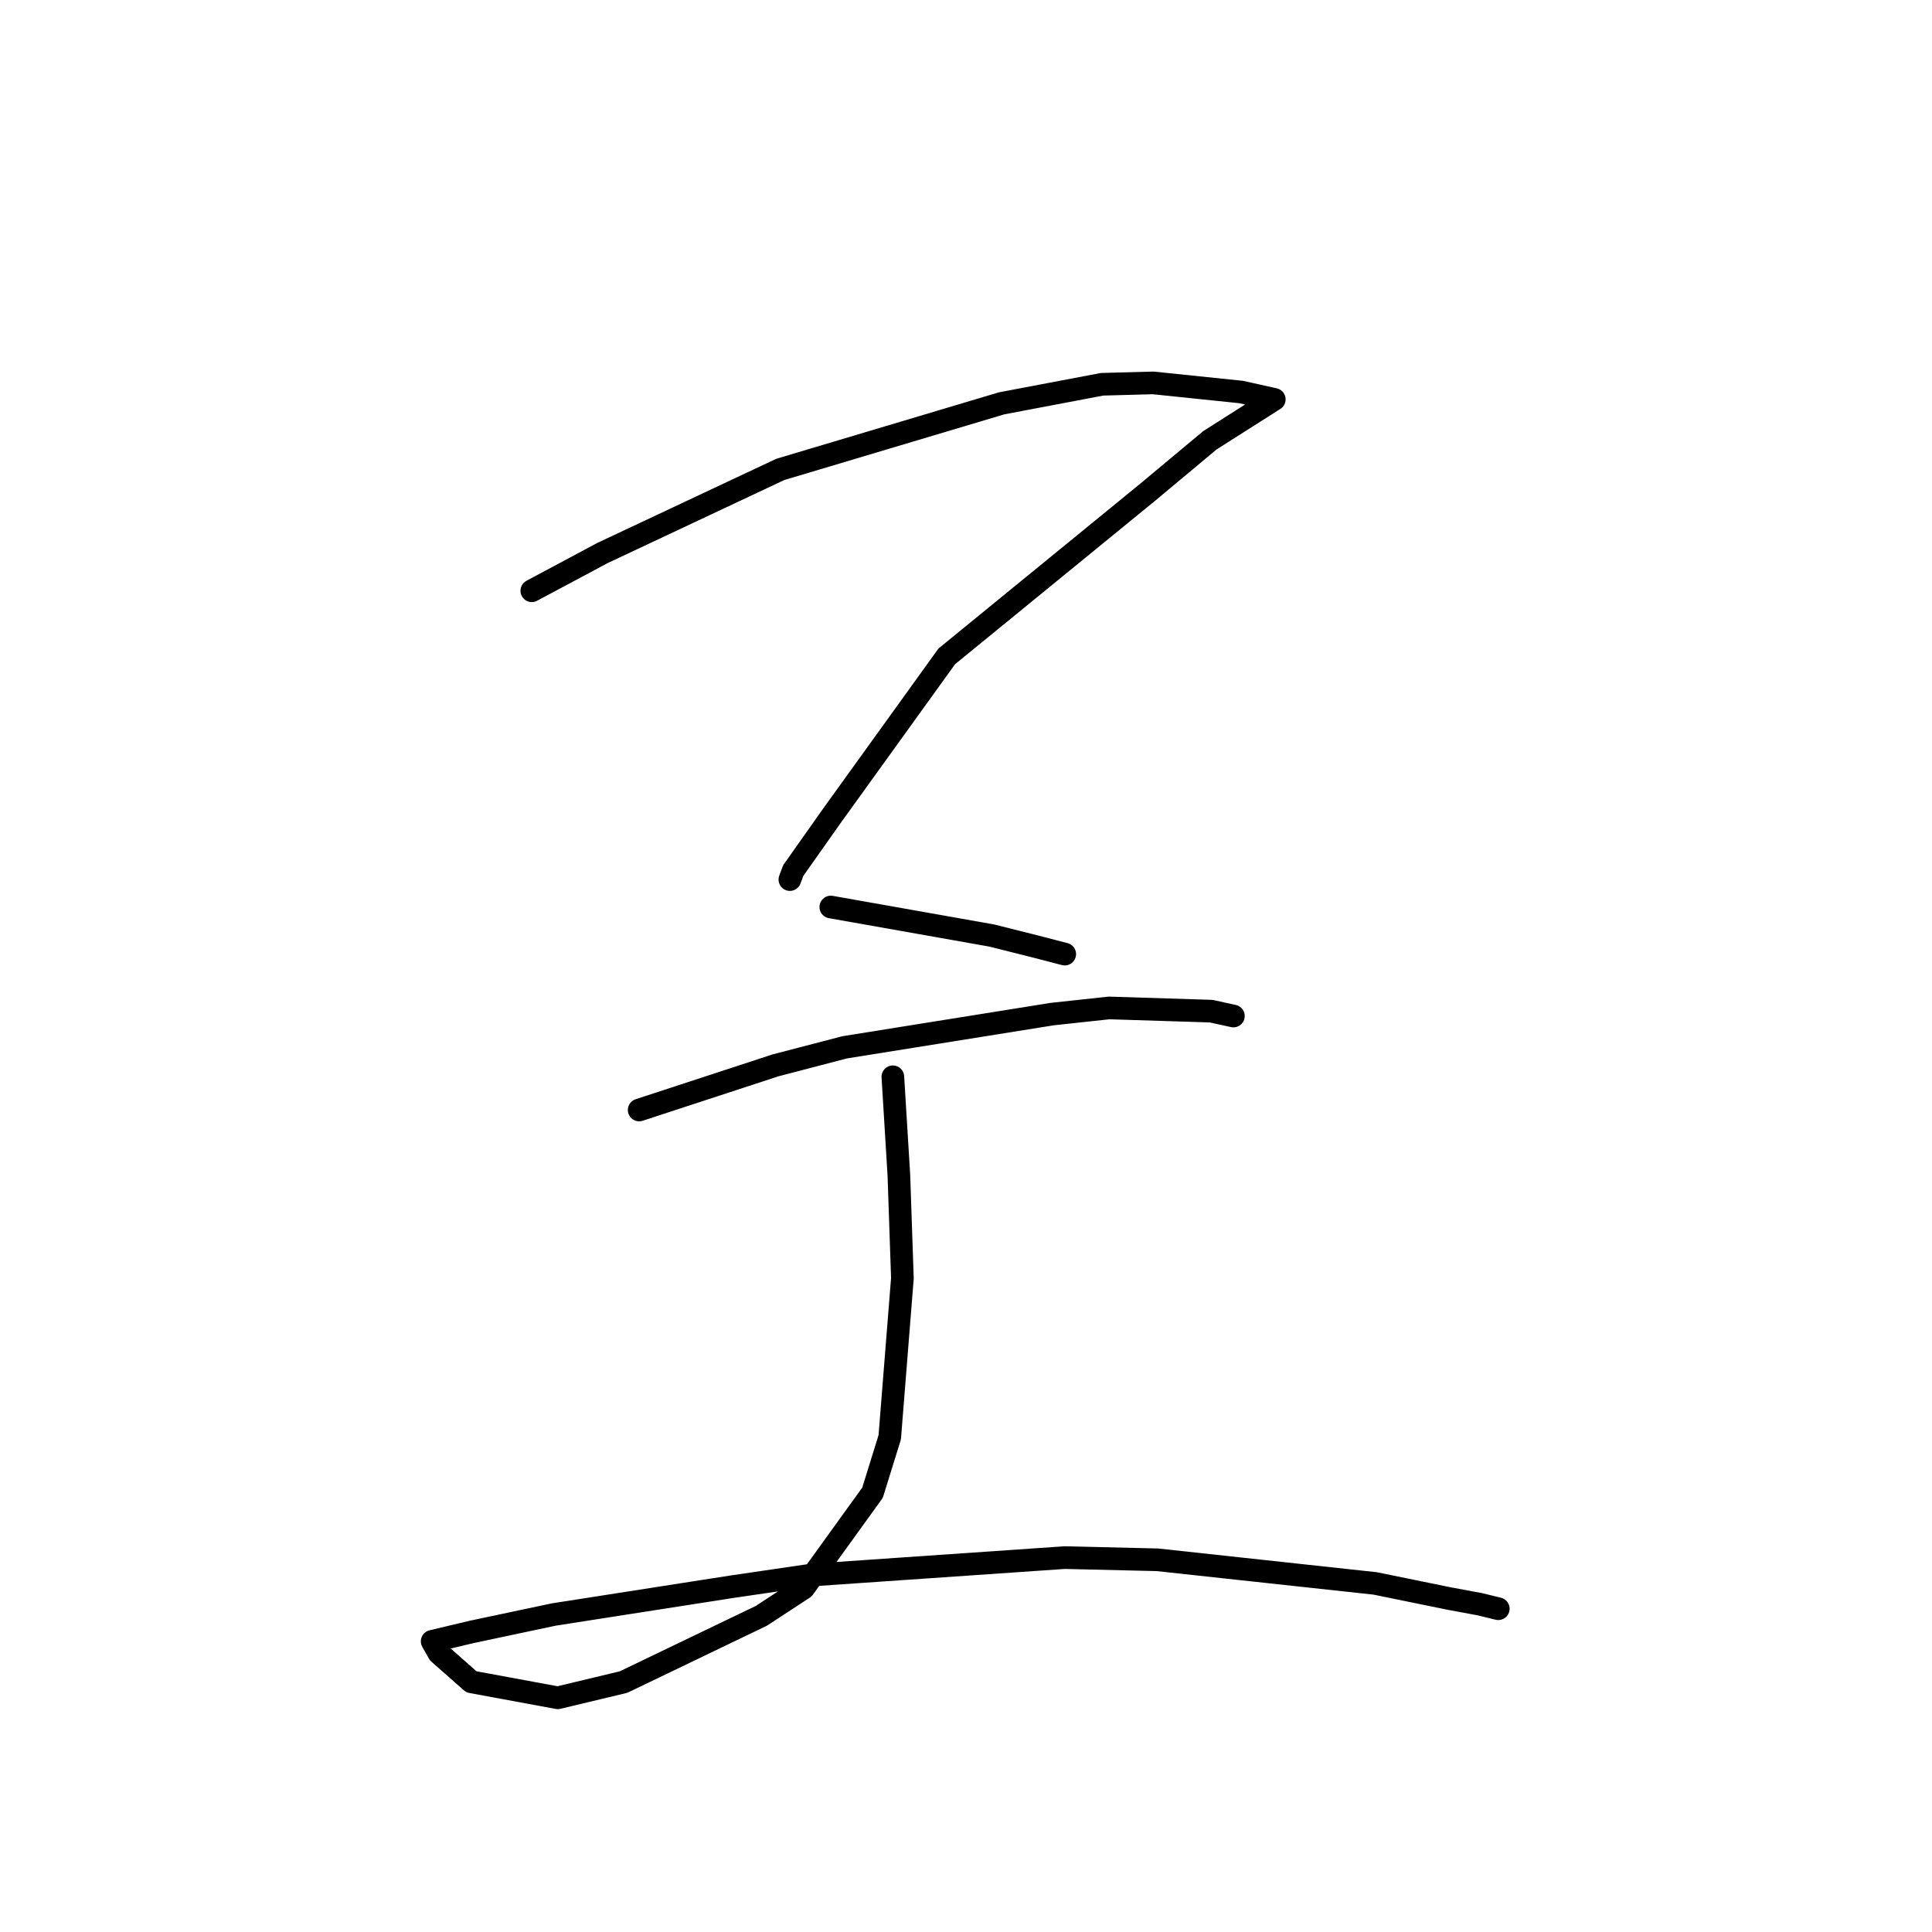 <?xml version="1.0" standalone="no"?>
    <svg width="256" height="256" xmlns="http://www.w3.org/2000/svg" version="1.1">
    <polyline stroke="black" stroke-width="3" stroke-linecap="round" fill="transparent" stroke-linejoin="round" points="70.467 78.279 79.83 73.278 103.395 62.198 132.708 53.447 146.031 50.919 152.793 50.736 164.46 51.944 168.42 52.824 168.849 52.92 160.328 58.332 152.027 65.26 125.452 86.971 110.176 108.174 105.106 115.358 104.663 116.549 " />
        <polyline stroke="black" stroke-width="3" stroke-linecap="round" fill="transparent" stroke-linejoin="round" points="110.086 120.183 131.421 123.965 137.209 125.419 141.066 126.419 141.079 126.423 141.084 126.425 " />
        <polyline stroke="black" stroke-width="3" stroke-linecap="round" fill="transparent" stroke-linejoin="round" points="84.693 147.081 102.749 141.167 111.921 138.776 139.423 134.372 146.953 133.558 160.476 133.982 163.138 134.565 163.429 134.628 163.431 134.629 " />
        <polyline stroke="black" stroke-width="3" stroke-linecap="round" fill="transparent" stroke-linejoin="round" points="118.308 142.679 119.107 155.754 119.572 169.373 117.896 190.441 115.617 197.788 106.493 210.432 100.886 214.103 82.627 222.881 73.912 224.968 62.458 222.852 58.149 219.051 57.349 217.634 57.265 217.487 57.263 217.482 62.459 216.246 73.387 213.93 96.889 210.263 107.539 208.701 141.067 206.391 153.353 206.68 182.223 209.812 191.95 211.8 196.11 212.574 198.507 213.159 198.529 213.164 198.531 213.165 198.531 213.165 " />
        </svg>